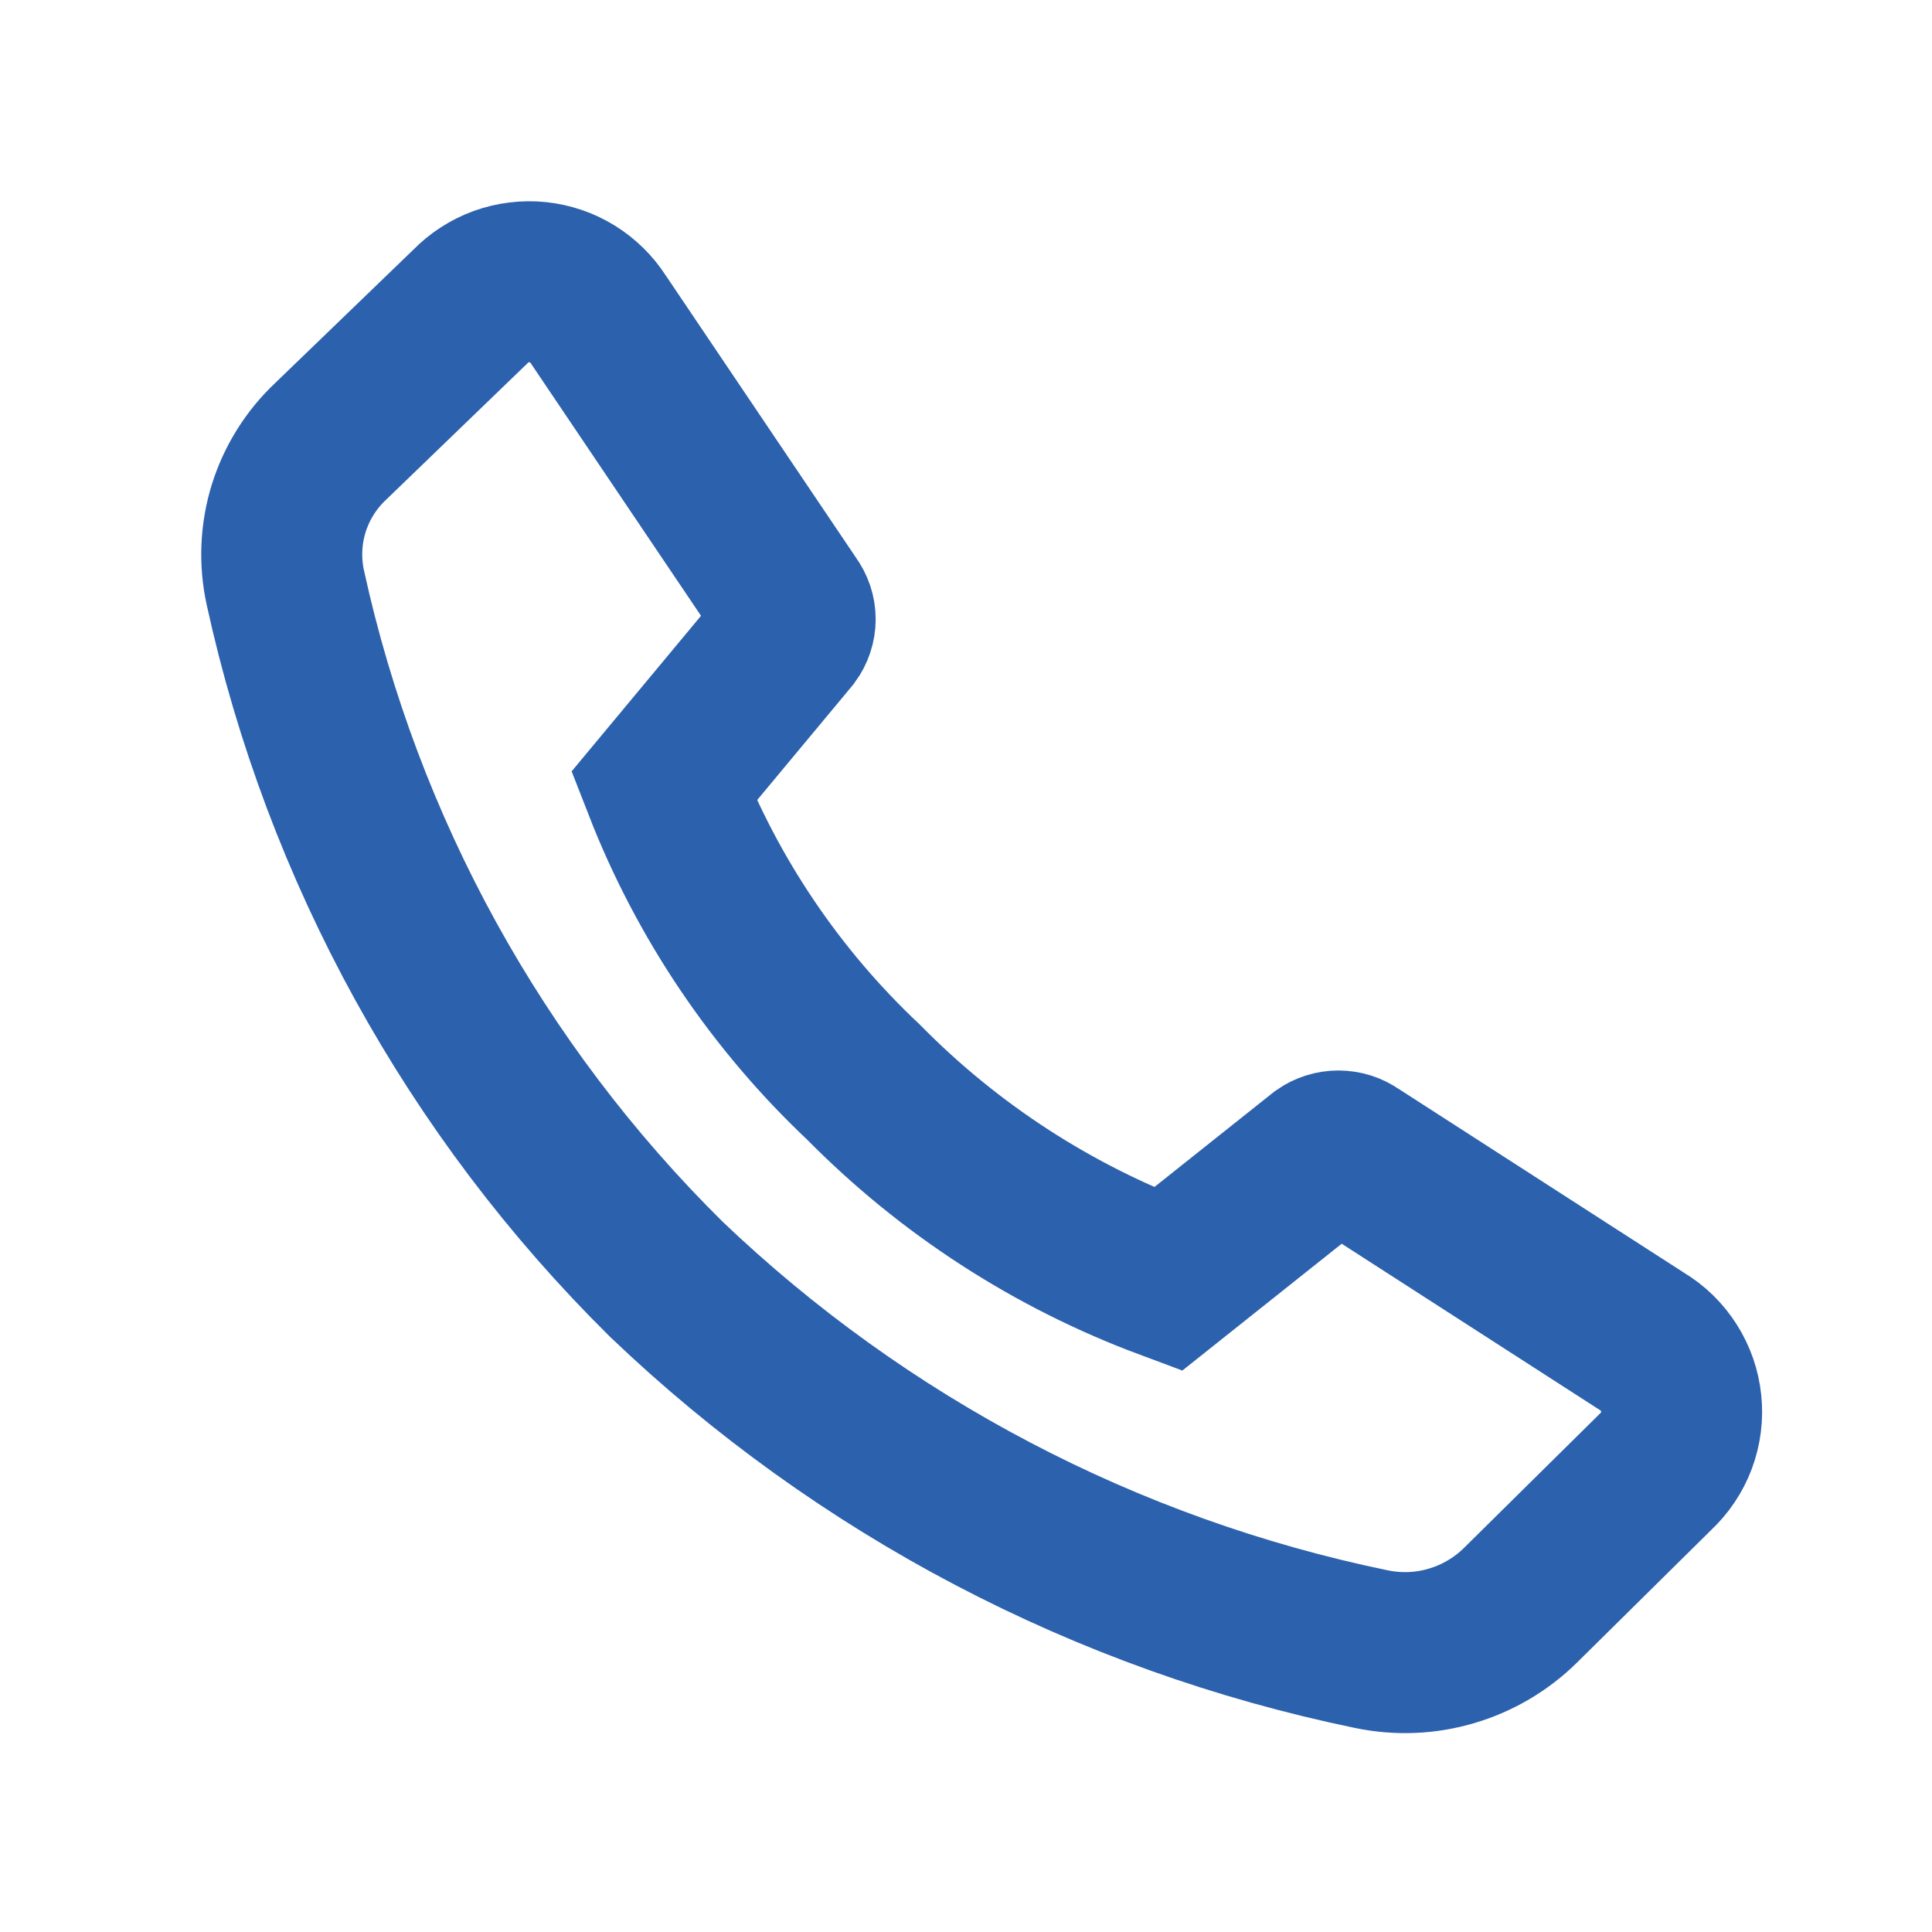 <svg width="24" height="24" viewBox="0 0 24 24" fill="none" xmlns="http://www.w3.org/2000/svg">
<path d="M10.729 13.445C11.794 14.526 13.084 15.361 14.507 15.891L16.432 14.359C16.489 14.319 16.557 14.298 16.626 14.298C16.696 14.298 16.763 14.319 16.82 14.359L20.395 16.662C20.531 16.743 20.645 16.855 20.73 16.989C20.815 17.123 20.868 17.274 20.884 17.432C20.901 17.589 20.88 17.748 20.825 17.896C20.769 18.045 20.679 18.178 20.563 18.286L18.889 19.94C18.649 20.177 18.354 20.351 18.03 20.446C17.707 20.542 17.365 20.555 17.035 20.486C13.742 19.806 10.708 18.214 8.277 15.891C5.901 13.544 4.257 10.559 3.544 7.297C3.473 6.972 3.488 6.634 3.586 6.316C3.685 5.999 3.864 5.712 4.106 5.484L5.842 3.809C5.949 3.699 6.08 3.614 6.225 3.561C6.37 3.509 6.525 3.49 6.678 3.505C6.831 3.521 6.979 3.571 7.11 3.652C7.241 3.733 7.352 3.842 7.435 3.972L9.814 7.501C9.855 7.556 9.878 7.623 9.878 7.692C9.878 7.761 9.855 7.828 9.814 7.884L8.247 9.768C8.791 11.163 9.639 12.419 10.729 13.445Z" stroke="#2C61AD" stroke-width="2"/>
</svg>
